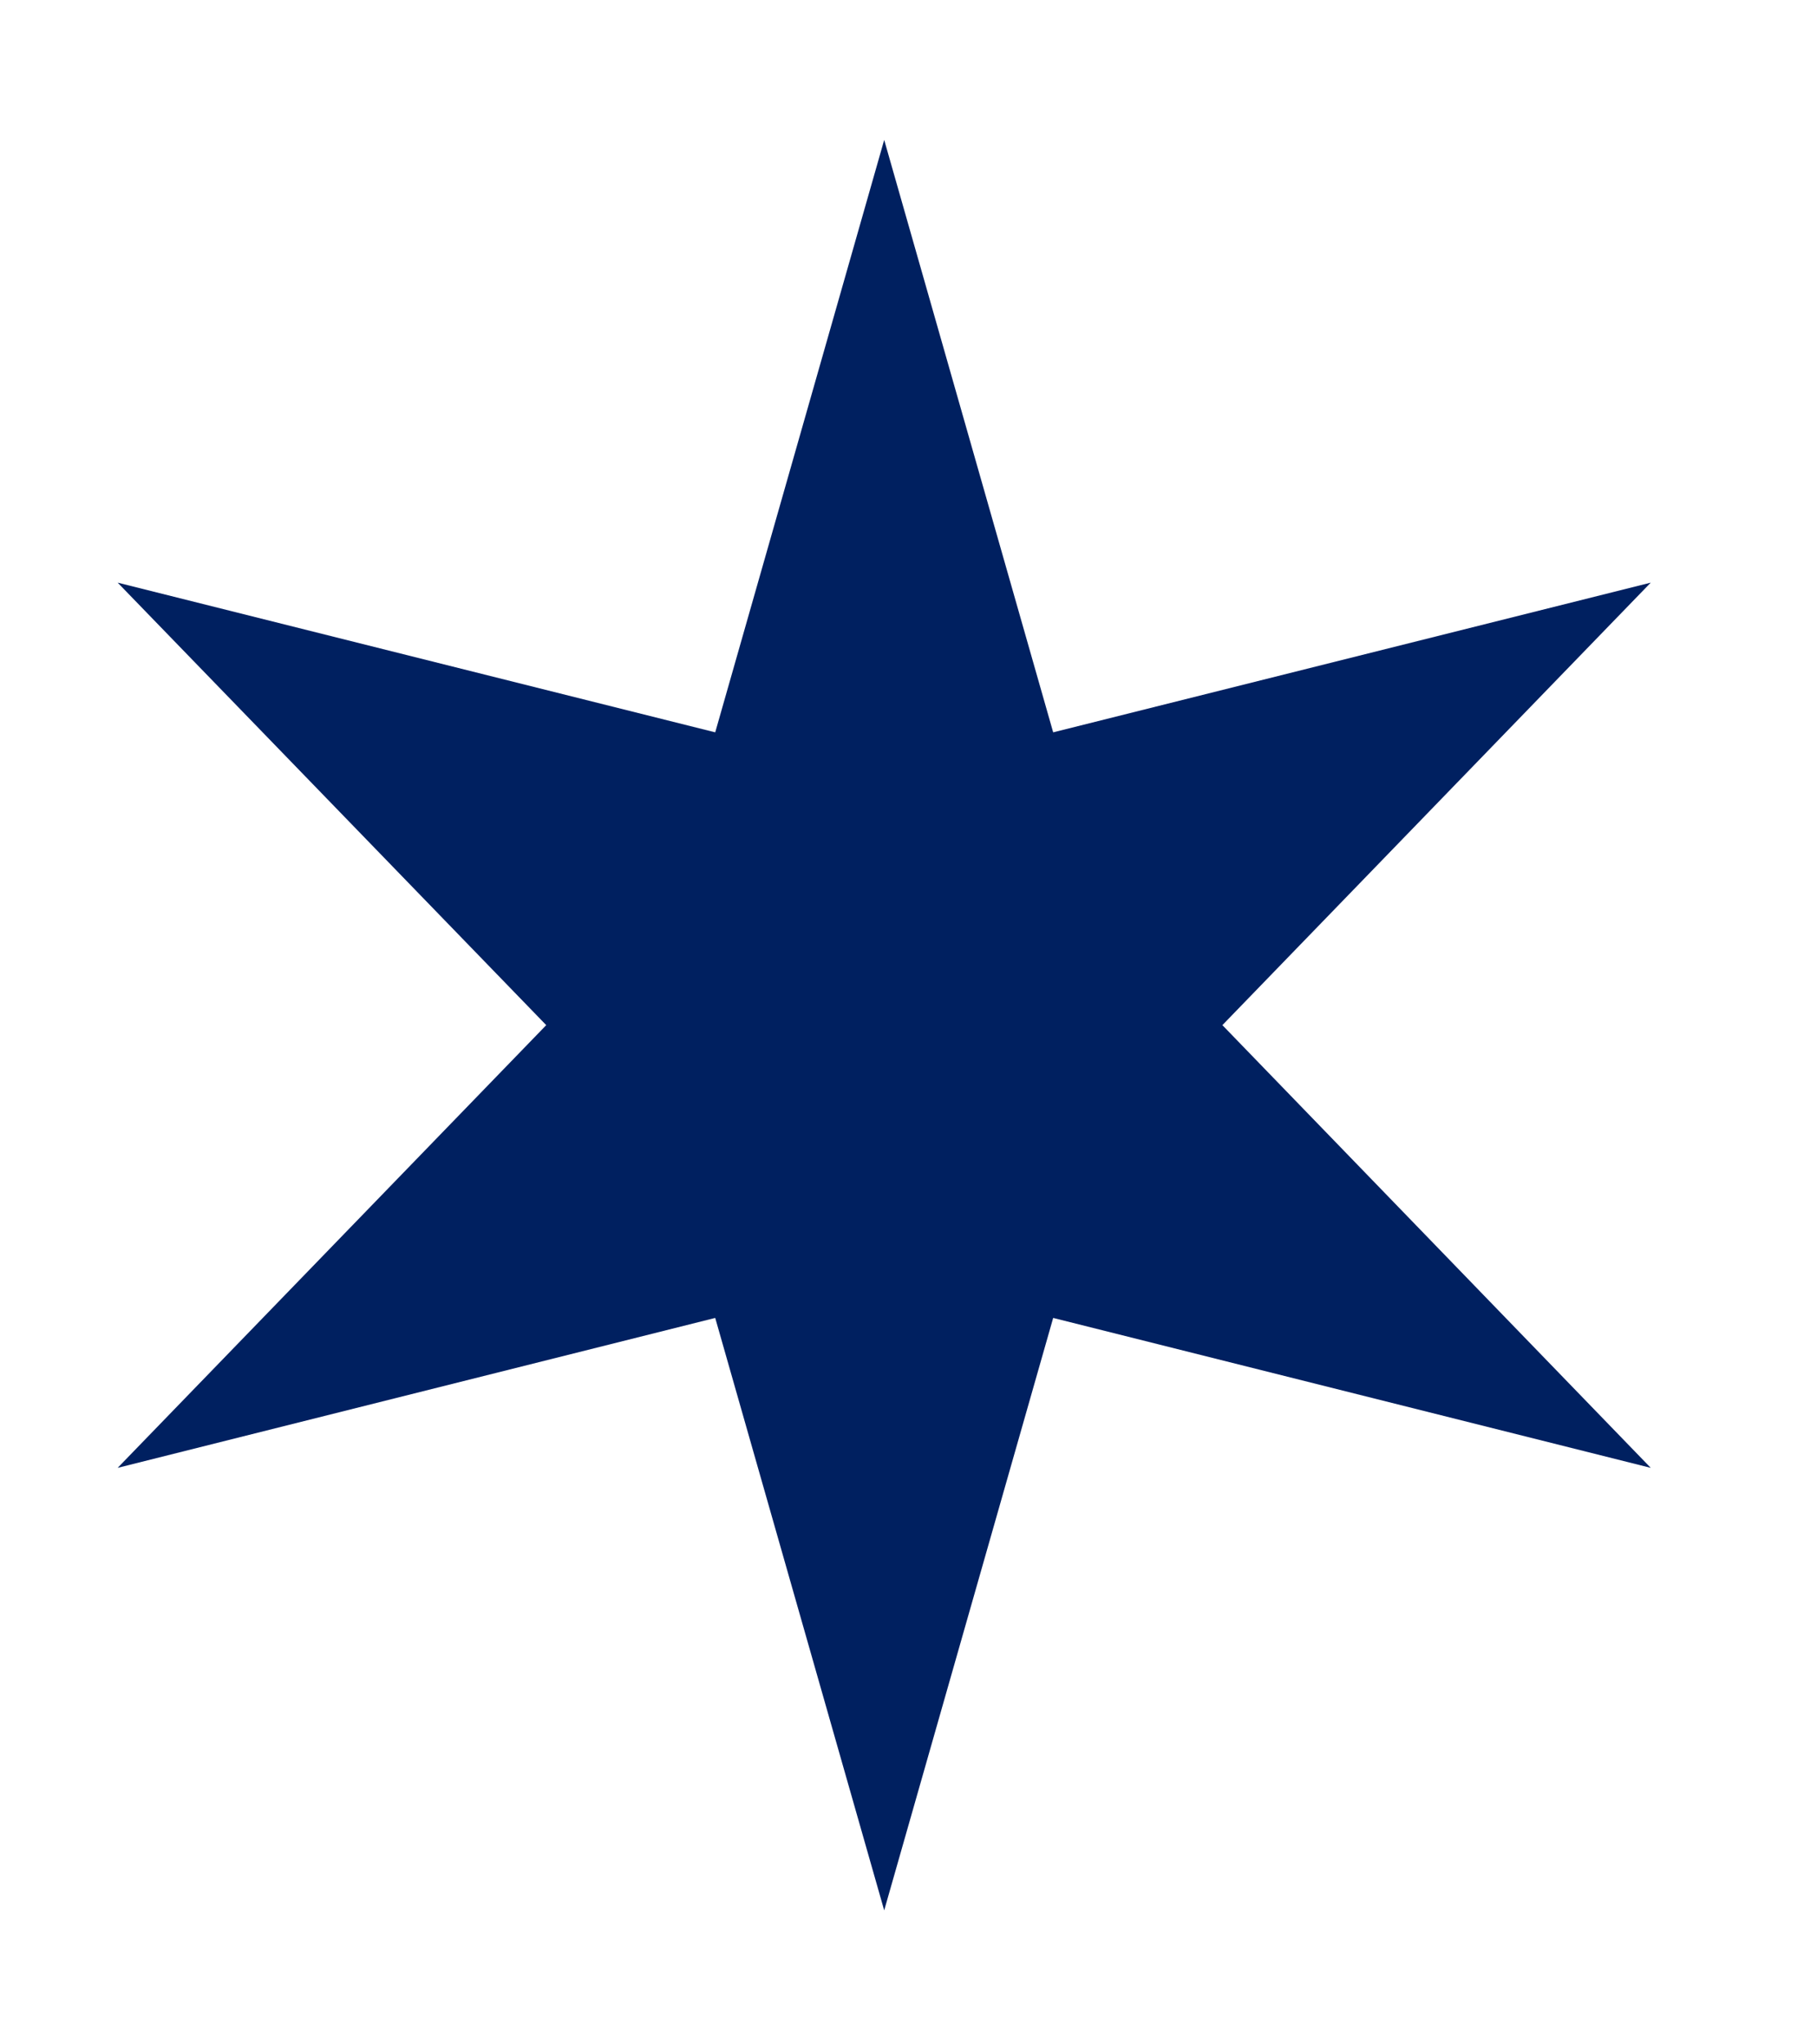 <svg width="8" height="9" viewBox="0 0 8 9" fill="none" xmlns="http://www.w3.org/2000/svg">
<path d="M3.893 0.616L4.637 3.224L7.268 2.565L5.382 4.513L7.268 6.462L4.637 5.802L3.893 8.41L3.149 5.802L0.518 6.462L2.405 4.513L0.518 2.565L3.149 3.224L3.893 0.616Z" fill="#002060"/>
</svg>
